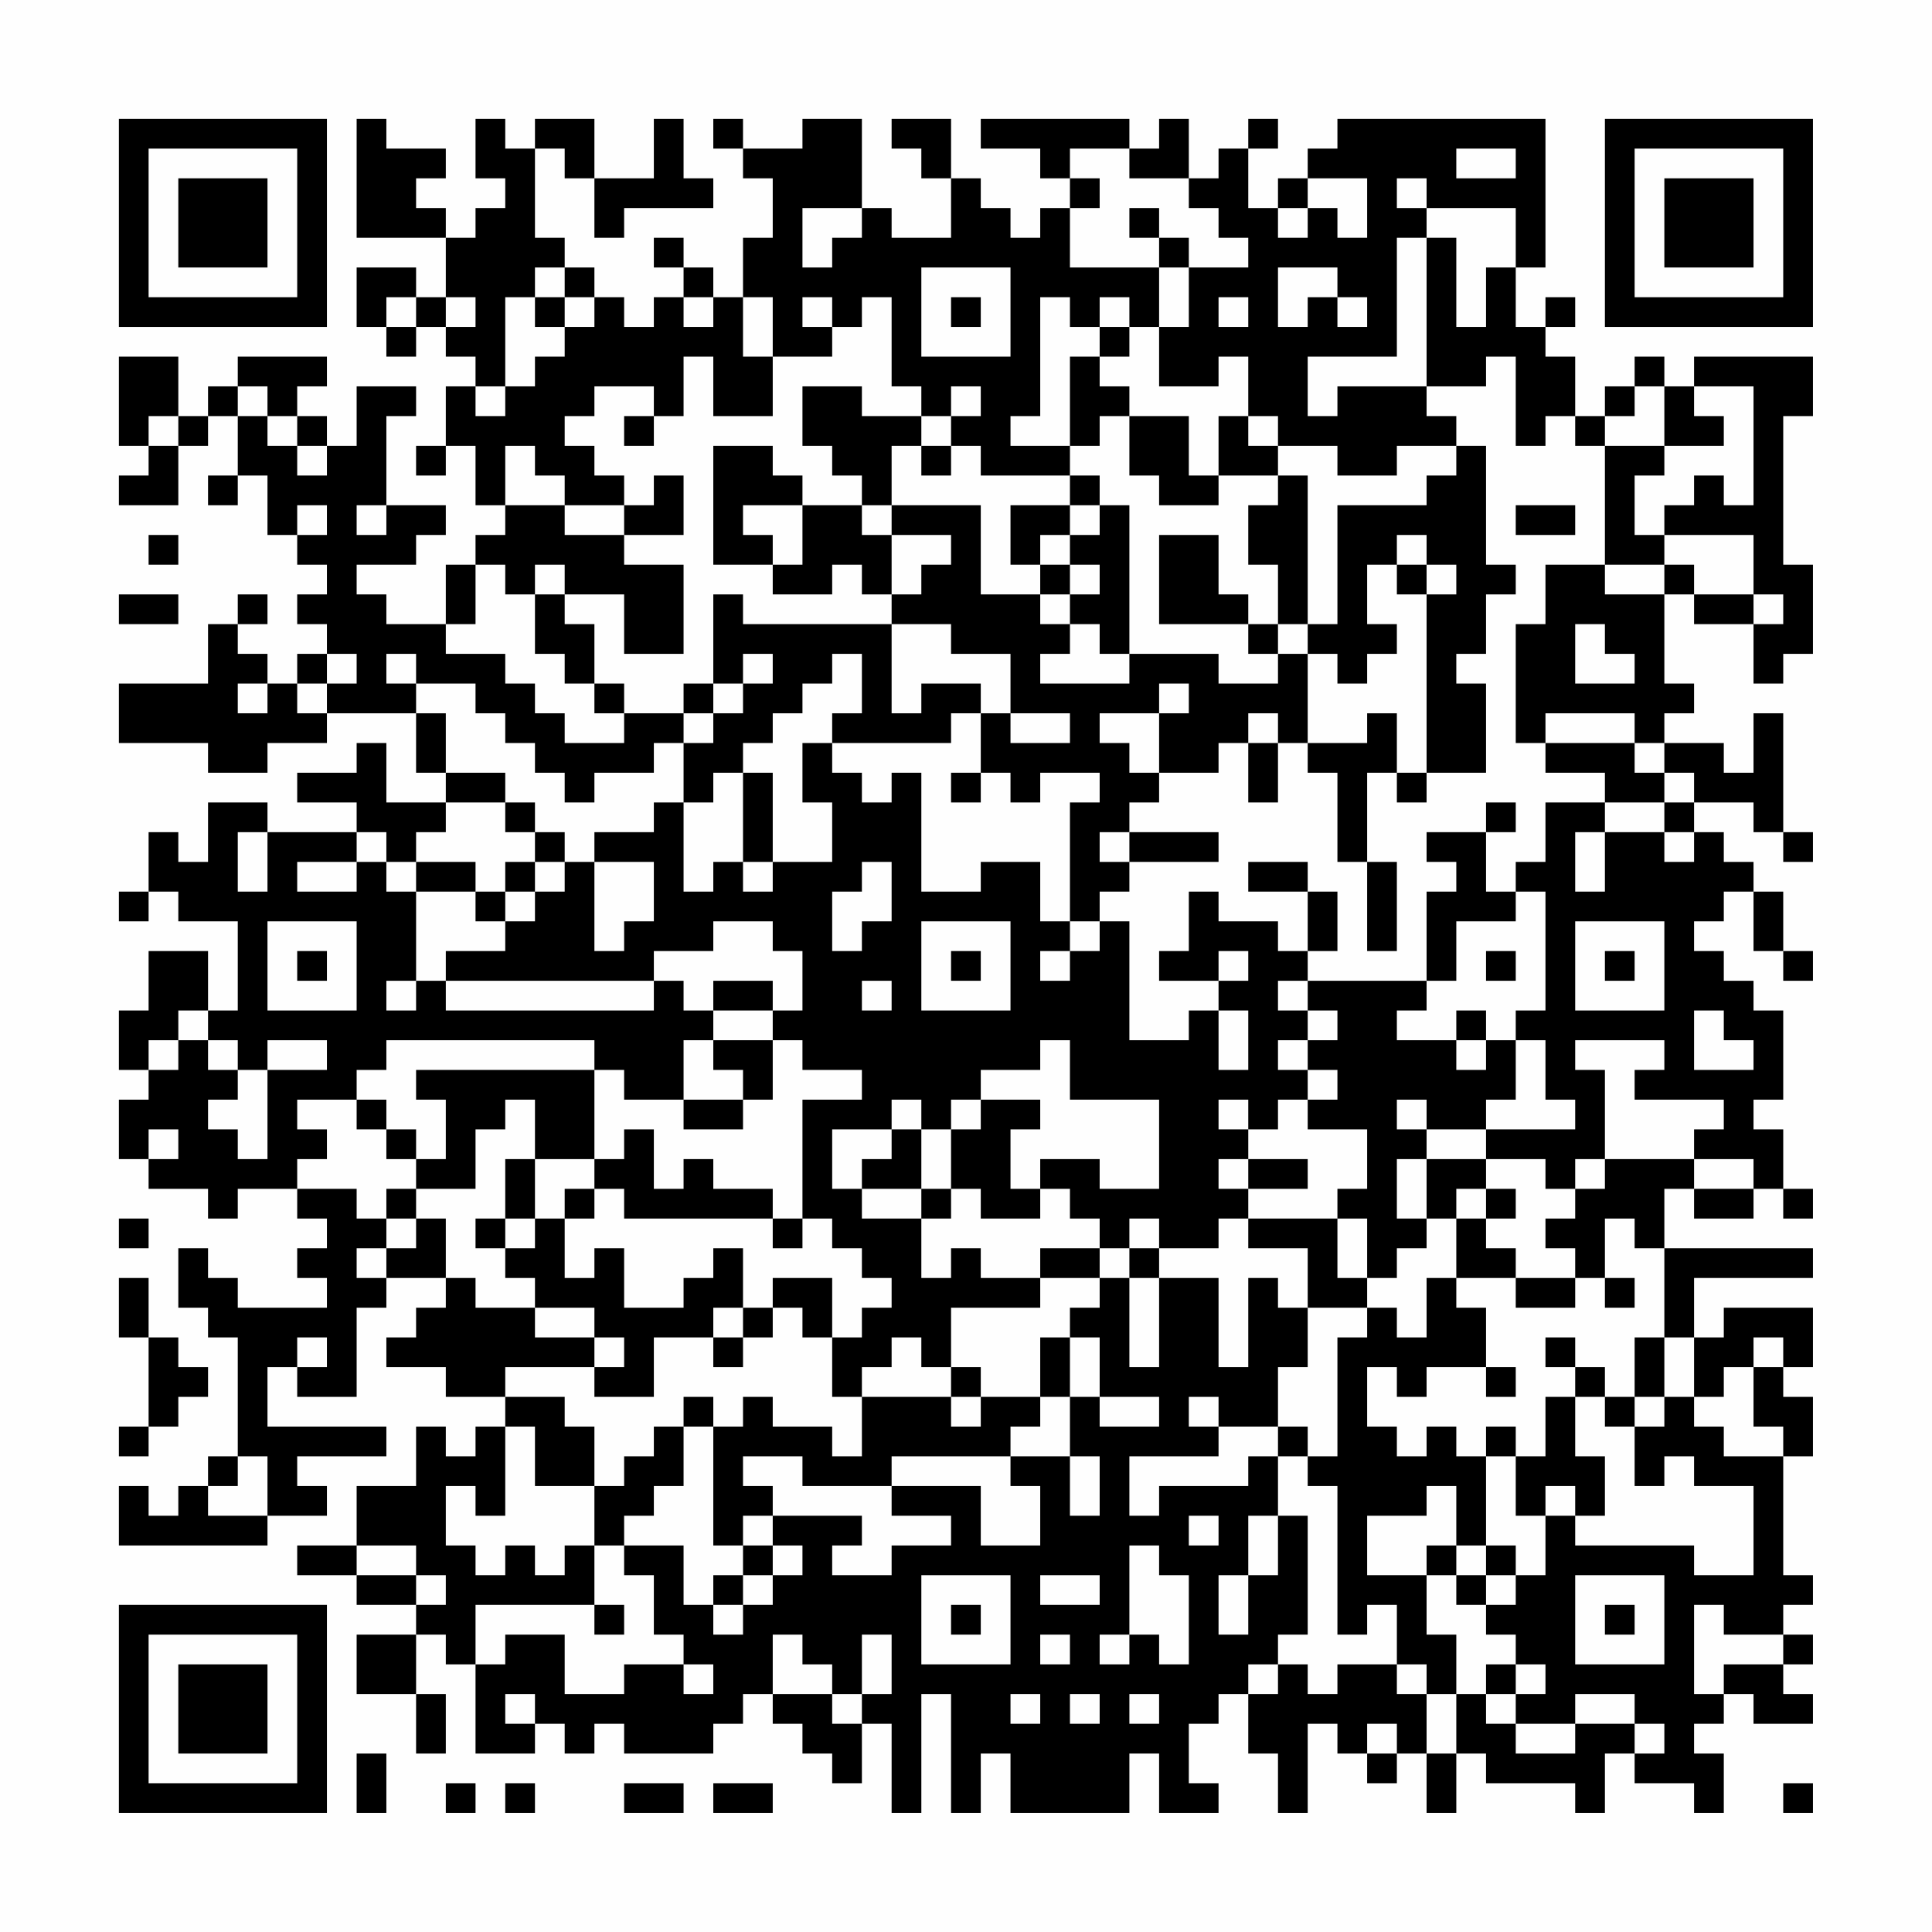 <?xml version="1.0" encoding="UTF-8"?>
<svg xmlns="http://www.w3.org/2000/svg" version="1.1" width="300" height="300" viewBox="0 0 300 300"><rect x="0" y="0" width="300" height="300" fill="#fefefe"/><g transform="scale(4.615)"><g transform="translate(4,4)"><path fill-rule="evenodd" d="M8 0L8 4L11 4L11 6L10 6L10 5L8 5L8 7L9 7L9 8L10 8L10 7L11 7L11 8L12 8L12 9L11 9L11 11L10 11L10 12L11 12L11 11L12 11L12 13L13 13L13 14L12 14L12 15L11 15L11 17L9 17L9 16L8 16L8 15L10 15L10 14L11 14L11 13L9 13L9 10L10 10L10 9L8 9L8 11L7 11L7 10L6 10L6 9L7 9L7 8L4 8L4 9L3 9L3 10L2 10L2 8L0 8L0 11L1 11L1 12L0 12L0 13L2 13L2 11L3 11L3 10L4 10L4 12L3 12L3 13L4 13L4 12L5 12L5 14L6 14L6 15L7 15L7 16L6 16L6 17L7 17L7 18L6 18L6 19L5 19L5 18L4 18L4 17L5 17L5 16L4 16L4 17L3 17L3 19L0 19L0 21L3 21L3 22L5 22L5 21L7 21L7 20L10 20L10 22L11 22L11 23L9 23L9 21L8 21L8 22L6 22L6 23L8 23L8 24L5 24L5 23L3 23L3 25L2 25L2 24L1 24L1 26L0 26L0 27L1 27L1 26L2 26L2 27L4 27L4 30L3 30L3 28L1 28L1 30L0 30L0 32L1 32L1 33L0 33L0 35L1 35L1 36L3 36L3 37L4 37L4 36L6 36L6 37L7 37L7 38L6 38L6 39L7 39L7 40L4 40L4 39L3 39L3 38L2 38L2 40L3 40L3 41L4 41L4 45L3 45L3 46L2 46L2 47L1 47L1 46L0 46L0 48L5 48L5 47L7 47L7 46L6 46L6 45L9 45L9 44L5 44L5 42L6 42L6 43L8 43L8 40L9 40L9 39L11 39L11 40L10 40L10 41L9 41L9 42L11 42L11 43L13 43L13 44L12 44L12 45L11 45L11 44L10 44L10 46L8 46L8 48L6 48L6 49L8 49L8 50L10 50L10 51L8 51L8 53L10 53L10 55L11 55L11 53L10 53L10 51L11 51L11 52L12 52L12 55L14 55L14 54L15 54L15 55L16 55L16 54L17 54L17 55L20 55L20 54L21 54L21 53L22 53L22 54L23 54L23 55L24 55L24 56L25 56L25 54L26 54L26 57L27 57L27 53L28 53L28 57L29 57L29 55L30 55L30 57L34 57L34 55L35 55L35 57L37 57L37 56L36 56L36 54L37 54L37 53L38 53L38 55L39 55L39 57L40 57L40 54L41 54L41 55L42 55L42 56L43 56L43 55L44 55L44 57L45 57L45 55L46 55L46 56L49 56L49 57L50 57L50 55L51 55L51 56L53 56L53 57L54 57L54 55L53 55L53 54L54 54L54 53L55 53L55 54L57 54L57 53L56 53L56 52L57 52L57 51L56 51L56 50L57 50L57 49L56 49L56 45L57 45L57 43L56 43L56 42L57 42L57 40L54 40L54 41L53 41L53 39L57 39L57 38L52 38L52 36L53 36L53 37L55 37L55 36L56 36L56 37L57 37L57 36L56 36L56 34L55 34L55 33L56 33L56 30L55 30L55 29L54 29L54 28L53 28L53 27L54 27L54 26L55 26L55 28L56 28L56 29L57 29L57 28L56 28L56 26L55 26L55 25L54 25L54 24L53 24L53 23L55 23L55 24L56 24L56 25L57 25L57 24L56 24L56 20L55 20L55 22L54 22L54 21L52 21L52 20L53 20L53 19L52 19L52 16L53 16L53 17L55 17L55 19L56 19L56 18L57 18L57 15L56 15L56 10L57 10L57 8L53 8L53 9L52 9L52 8L51 8L51 9L50 9L50 10L49 10L49 8L48 8L48 7L49 7L49 6L48 6L48 7L47 7L47 5L48 5L48 0L41 0L41 1L40 1L40 2L39 2L39 3L38 3L38 1L39 1L39 0L38 0L38 1L37 1L37 2L36 2L36 0L35 0L35 1L34 1L34 0L29 0L29 1L31 1L31 2L32 2L32 3L31 3L31 4L30 4L30 3L29 3L29 2L28 2L28 0L26 0L26 1L27 1L27 2L28 2L28 4L26 4L26 3L25 3L25 0L23 0L23 1L21 1L21 0L20 0L20 1L21 1L21 2L22 2L22 4L21 4L21 6L20 6L20 5L19 5L19 4L18 4L18 5L19 5L19 6L18 6L18 7L17 7L17 6L16 6L16 5L15 5L15 4L14 4L14 1L15 1L15 2L16 2L16 4L17 4L17 3L20 3L20 2L19 2L19 0L18 0L18 2L16 2L16 0L14 0L14 1L13 1L13 0L12 0L12 2L13 2L13 3L12 3L12 4L11 4L11 3L10 3L10 2L11 2L11 1L9 1L9 0ZM32 1L32 2L33 2L33 3L32 3L32 5L35 5L35 7L34 7L34 6L33 6L33 7L32 7L32 6L31 6L31 10L30 10L30 11L32 11L32 12L29 12L29 11L28 11L28 10L29 10L29 9L28 9L28 10L27 10L27 9L26 9L26 6L25 6L25 7L24 7L24 6L23 6L23 7L24 7L24 8L22 8L22 6L21 6L21 8L22 8L22 10L20 10L20 8L19 8L19 10L18 10L18 9L16 9L16 10L15 10L15 11L16 11L16 12L17 12L17 13L15 13L15 12L14 12L14 11L13 11L13 13L15 13L15 14L17 14L17 15L19 15L19 18L17 18L17 16L15 16L15 15L14 15L14 16L13 16L13 15L12 15L12 17L11 17L11 18L13 18L13 19L14 19L14 20L15 20L15 21L17 21L17 20L19 20L19 21L18 21L18 22L16 22L16 23L15 23L15 22L14 22L14 21L13 21L13 20L12 20L12 19L10 19L10 18L9 18L9 19L10 19L10 20L11 20L11 22L13 22L13 23L11 23L11 24L10 24L10 25L9 25L9 24L8 24L8 25L6 25L6 26L8 26L8 25L9 25L9 26L10 26L10 29L9 29L9 30L10 30L10 29L11 29L11 30L18 30L18 29L19 29L19 30L20 30L20 31L19 31L19 33L17 33L17 32L16 32L16 31L9 31L9 32L8 32L8 33L6 33L6 34L7 34L7 35L6 35L6 36L8 36L8 37L9 37L9 38L8 38L8 39L9 39L9 38L10 38L10 37L11 37L11 39L12 39L12 40L14 40L14 41L16 41L16 42L13 42L13 43L15 43L15 44L16 44L16 46L14 46L14 44L13 44L13 47L12 47L12 46L11 46L11 48L12 48L12 49L13 49L13 48L14 48L14 49L15 49L15 48L16 48L16 50L12 50L12 52L13 52L13 51L15 51L15 53L17 53L17 52L19 52L19 53L20 53L20 52L19 52L19 51L18 51L18 49L17 49L17 48L19 48L19 50L20 50L20 51L21 51L21 50L22 50L22 49L23 49L23 48L22 48L22 47L25 47L25 48L24 48L24 49L26 49L26 48L28 48L28 47L26 47L26 46L29 46L29 48L31 48L31 46L30 46L30 45L32 45L32 47L33 47L33 45L32 45L32 43L33 43L33 44L35 44L35 43L33 43L33 41L32 41L32 40L33 40L33 39L34 39L34 42L35 42L35 39L37 39L37 42L38 42L38 39L39 39L39 40L40 40L40 42L39 42L39 44L37 44L37 43L36 43L36 44L37 44L37 45L34 45L34 47L35 47L35 46L38 46L38 45L39 45L39 47L38 47L38 49L37 49L37 51L38 51L38 49L39 49L39 47L40 47L40 51L39 51L39 52L38 52L38 53L39 53L39 52L40 52L40 53L41 53L41 52L43 52L43 53L44 53L44 55L45 55L45 53L46 53L46 54L47 54L47 55L49 55L49 54L51 54L51 55L52 55L52 54L51 54L51 53L49 53L49 54L47 54L47 53L48 53L48 52L47 52L47 51L46 51L46 50L47 50L47 49L48 49L48 47L49 47L49 48L53 48L53 49L55 49L55 46L53 46L53 45L52 45L52 46L51 46L51 44L52 44L52 43L53 43L53 44L54 44L54 45L56 45L56 44L55 44L55 42L56 42L56 41L55 41L55 42L54 42L54 43L53 43L53 41L52 41L52 38L51 38L51 37L50 37L50 39L49 39L49 38L48 38L48 37L49 37L49 36L50 36L50 35L53 35L53 36L55 36L55 35L53 35L53 34L54 34L54 33L51 33L51 32L52 32L52 31L49 31L49 32L50 32L50 35L49 35L49 36L48 36L48 35L46 35L46 34L49 34L49 33L48 33L48 31L47 31L47 30L48 30L48 26L47 26L47 25L48 25L48 23L50 23L50 24L49 24L49 26L50 26L50 24L52 24L52 25L53 25L53 24L52 24L52 23L53 23L53 22L52 22L52 21L51 21L51 20L48 20L48 21L47 21L47 17L48 17L48 15L50 15L50 16L52 16L52 15L53 15L53 16L55 16L55 17L56 17L56 16L55 16L55 14L52 14L52 13L53 13L53 12L54 12L54 13L55 13L55 9L53 9L53 10L54 10L54 11L52 11L52 9L51 9L51 10L50 10L50 11L49 11L49 10L48 10L48 11L47 11L47 8L46 8L46 9L44 9L44 4L45 4L45 7L46 7L46 5L47 5L47 3L44 3L44 2L43 2L43 3L44 3L44 4L43 4L43 8L40 8L40 10L41 10L41 9L44 9L44 10L45 10L45 11L43 11L43 12L41 12L41 11L39 11L39 10L38 10L38 8L37 8L37 9L35 9L35 7L36 7L36 5L38 5L38 4L37 4L37 3L36 3L36 2L34 2L34 1ZM45 1L45 2L47 2L47 1ZM40 2L40 3L39 3L39 4L40 4L40 3L41 3L41 4L42 4L42 2ZM23 3L23 5L24 5L24 4L25 4L25 3ZM34 3L34 4L35 4L35 5L36 5L36 4L35 4L35 3ZM14 5L14 6L13 6L13 9L12 9L12 10L13 10L13 9L14 9L14 8L15 8L15 7L16 7L16 6L15 6L15 5ZM27 5L27 8L30 8L30 5ZM39 5L39 7L40 7L40 6L41 6L41 7L42 7L42 6L41 6L41 5ZM9 6L9 7L10 7L10 6ZM11 6L11 7L12 7L12 6ZM14 6L14 7L15 7L15 6ZM19 6L19 7L20 7L20 6ZM28 6L28 7L29 7L29 6ZM37 6L37 7L38 7L38 6ZM33 7L33 8L32 8L32 11L33 11L33 10L34 10L34 12L35 12L35 13L37 13L37 12L39 12L39 13L38 13L38 15L39 15L39 17L38 17L38 16L37 16L37 14L35 14L35 17L38 17L38 18L39 18L39 19L37 19L37 18L34 18L34 13L33 13L33 12L32 12L32 13L30 13L30 15L31 15L31 16L29 16L29 13L26 13L26 11L27 11L27 12L28 12L28 11L27 11L27 10L25 10L25 9L23 9L23 11L24 11L24 12L25 12L25 13L23 13L23 12L22 12L22 11L20 11L20 15L22 15L22 16L24 16L24 15L25 15L25 16L26 16L26 17L21 17L21 16L20 16L20 19L19 19L19 20L20 20L20 21L19 21L19 23L18 23L18 24L16 24L16 25L15 25L15 24L14 24L14 23L13 23L13 24L14 24L14 25L13 25L13 26L12 26L12 25L10 25L10 26L12 26L12 27L13 27L13 28L11 28L11 29L18 29L18 28L20 28L20 27L22 27L22 28L23 28L23 30L22 30L22 29L20 29L20 30L22 30L22 31L20 31L20 32L21 32L21 33L19 33L19 34L21 34L21 33L22 33L22 31L23 31L23 32L25 32L25 33L23 33L23 37L22 37L22 36L20 36L20 35L19 35L19 36L18 36L18 34L17 34L17 35L16 35L16 32L10 32L10 33L11 33L11 35L10 35L10 34L9 34L9 33L8 33L8 34L9 34L9 35L10 35L10 36L9 36L9 37L10 37L10 36L12 36L12 34L13 34L13 33L14 33L14 35L13 35L13 37L12 37L12 38L13 38L13 39L14 39L14 40L16 40L16 41L17 41L17 42L16 42L16 43L18 43L18 41L20 41L20 42L21 42L21 41L22 41L22 40L23 40L23 41L24 41L24 43L25 43L25 45L24 45L24 44L22 44L22 43L21 43L21 44L20 44L20 43L19 43L19 44L18 44L18 45L17 45L17 46L16 46L16 48L17 48L17 47L18 47L18 46L19 46L19 44L20 44L20 48L21 48L21 49L20 49L20 50L21 50L21 49L22 49L22 48L21 48L21 47L22 47L22 46L21 46L21 45L23 45L23 46L26 46L26 45L30 45L30 44L31 44L31 43L32 43L32 41L31 41L31 43L29 43L29 42L28 42L28 40L31 40L31 39L33 39L33 38L34 38L34 39L35 39L35 38L37 38L37 37L38 37L38 38L40 38L40 40L42 40L42 41L41 41L41 45L40 45L40 44L39 44L39 45L40 45L40 46L41 46L41 51L42 51L42 50L43 50L43 52L44 52L44 53L45 53L45 51L44 51L44 49L45 49L45 50L46 50L46 49L47 49L47 48L46 48L46 45L47 45L47 47L48 47L48 46L49 46L49 47L50 47L50 45L49 45L49 43L50 43L50 44L51 44L51 43L52 43L52 41L51 41L51 43L50 43L50 42L49 42L49 41L48 41L48 42L49 42L49 43L48 43L48 45L47 45L47 44L46 44L46 45L45 45L45 44L44 44L44 45L43 45L43 44L42 44L42 42L43 42L43 43L44 43L44 42L46 42L46 43L47 43L47 42L46 42L46 40L45 40L45 39L47 39L47 40L49 40L49 39L47 39L47 38L46 38L46 37L47 37L47 36L46 36L46 35L44 35L44 34L46 34L46 33L47 33L47 31L46 31L46 30L45 30L45 31L43 31L43 30L44 30L44 29L45 29L45 27L47 27L47 26L46 26L46 24L47 24L47 23L46 23L46 24L44 24L44 25L45 25L45 26L44 26L44 29L40 29L40 28L41 28L41 26L40 26L40 25L38 25L38 26L40 26L40 28L39 28L39 27L37 27L37 26L36 26L36 28L35 28L35 29L37 29L37 30L36 30L36 31L34 31L34 27L33 27L33 26L34 26L34 25L37 25L37 24L34 24L34 23L35 23L35 22L37 22L37 21L38 21L38 23L39 23L39 21L40 21L40 22L41 22L41 25L42 25L42 28L43 28L43 25L42 25L42 22L43 22L43 23L44 23L44 22L46 22L46 19L45 19L45 18L46 18L46 16L47 16L47 15L46 15L46 11L45 11L45 12L44 12L44 13L41 13L41 17L40 17L40 12L39 12L39 11L38 11L38 10L37 10L37 12L36 12L36 10L34 10L34 9L33 9L33 8L34 8L34 7ZM4 9L4 10L5 10L5 11L6 11L6 12L7 12L7 11L6 11L6 10L5 10L5 9ZM1 10L1 11L2 11L2 10ZM17 10L17 11L18 11L18 10ZM50 11L50 15L52 15L52 14L51 14L51 12L52 12L52 11ZM18 12L18 13L17 13L17 14L19 14L19 12ZM6 13L6 14L7 14L7 13ZM8 13L8 14L9 14L9 13ZM21 13L21 14L22 14L22 15L23 15L23 13ZM25 13L25 14L26 14L26 16L27 16L27 15L28 15L28 14L26 14L26 13ZM32 13L32 14L31 14L31 15L32 15L32 16L31 16L31 17L32 17L32 18L31 18L31 19L34 19L34 18L33 18L33 17L32 17L32 16L33 16L33 15L32 15L32 14L33 14L33 13ZM47 13L47 14L49 14L49 13ZM1 14L1 15L2 15L2 14ZM43 14L43 15L42 15L42 17L43 17L43 18L42 18L42 19L41 19L41 18L40 18L40 17L39 17L39 18L40 18L40 21L42 21L42 20L43 20L43 22L44 22L44 16L45 16L45 15L44 15L44 14ZM43 15L43 16L44 16L44 15ZM0 16L0 17L2 17L2 16ZM14 16L14 18L15 18L15 19L16 19L16 20L17 20L17 19L16 19L16 17L15 17L15 16ZM26 17L26 20L27 20L27 19L29 19L29 20L28 20L28 21L24 21L24 20L25 20L25 18L24 18L24 19L23 19L23 20L22 20L22 21L21 21L21 22L20 22L20 23L19 23L19 26L20 26L20 25L21 25L21 26L22 26L22 25L24 25L24 23L23 23L23 21L24 21L24 22L25 22L25 23L26 23L26 22L27 22L27 26L29 26L29 25L31 25L31 27L32 27L32 28L31 28L31 29L32 29L32 28L33 28L33 27L32 27L32 23L33 23L33 22L31 22L31 23L30 23L30 22L29 22L29 20L30 20L30 21L32 21L32 20L30 20L30 18L28 18L28 17ZM49 17L49 19L51 19L51 18L50 18L50 17ZM7 18L7 19L6 19L6 20L7 20L7 19L8 19L8 18ZM21 18L21 19L20 19L20 20L21 20L21 19L22 19L22 18ZM4 19L4 20L5 20L5 19ZM35 19L35 20L33 20L33 21L34 21L34 22L35 22L35 20L36 20L36 19ZM38 20L38 21L39 21L39 20ZM48 21L48 22L50 22L50 23L52 23L52 22L51 22L51 21ZM21 22L21 25L22 25L22 22ZM28 22L28 23L29 23L29 22ZM4 24L4 26L5 26L5 24ZM33 24L33 25L34 25L34 24ZM14 25L14 26L13 26L13 27L14 27L14 26L15 26L15 25ZM16 25L16 28L17 28L17 27L18 27L18 25ZM25 25L25 26L24 26L24 28L25 28L25 27L26 27L26 25ZM5 27L5 30L8 30L8 27ZM27 27L27 30L30 30L30 27ZM49 27L49 30L52 30L52 27ZM6 28L6 29L7 29L7 28ZM28 28L28 29L29 29L29 28ZM37 28L37 29L38 29L38 28ZM46 28L46 29L47 29L47 28ZM50 28L50 29L51 29L51 28ZM25 29L25 30L26 30L26 29ZM39 29L39 30L40 30L40 31L39 31L39 32L40 32L40 33L39 33L39 34L38 34L38 33L37 33L37 34L38 34L38 35L37 35L37 36L38 36L38 37L41 37L41 39L42 39L42 40L43 40L43 41L44 41L44 39L45 39L45 37L46 37L46 36L45 36L45 37L44 37L44 35L43 35L43 37L44 37L44 38L43 38L43 39L42 39L42 37L41 37L41 36L42 36L42 34L40 34L40 33L41 33L41 32L40 32L40 31L41 31L41 30L40 30L40 29ZM2 30L2 31L1 31L1 32L2 32L2 31L3 31L3 32L4 32L4 33L3 33L3 34L4 34L4 35L5 35L5 32L7 32L7 31L5 31L5 32L4 32L4 31L3 31L3 30ZM37 30L37 32L38 32L38 30ZM53 30L53 32L55 32L55 31L54 31L54 30ZM31 31L31 32L29 32L29 33L28 33L28 34L27 34L27 33L26 33L26 34L24 34L24 36L25 36L25 37L27 37L27 39L28 39L28 38L29 38L29 39L31 39L31 38L33 38L33 37L32 37L32 36L31 36L31 35L33 35L33 36L35 36L35 33L32 33L32 31ZM45 31L45 32L46 32L46 31ZM29 33L29 34L28 34L28 36L27 36L27 34L26 34L26 35L25 35L25 36L27 36L27 37L28 37L28 36L29 36L29 37L31 37L31 36L30 36L30 34L31 34L31 33ZM43 33L43 34L44 34L44 33ZM1 34L1 35L2 35L2 34ZM14 35L14 37L13 37L13 38L14 38L14 37L15 37L15 39L16 39L16 38L17 38L17 40L19 40L19 39L20 39L20 38L21 38L21 40L20 40L20 41L21 41L21 40L22 40L22 39L24 39L24 41L25 41L25 40L26 40L26 39L25 39L25 38L24 38L24 37L23 37L23 38L22 38L22 37L17 37L17 36L16 36L16 35ZM38 35L38 36L40 36L40 35ZM15 36L15 37L16 37L16 36ZM0 37L0 38L1 38L1 37ZM34 37L34 38L35 38L35 37ZM0 39L0 41L1 41L1 44L0 44L0 45L1 45L1 44L2 44L2 43L3 43L3 42L2 42L2 41L1 41L1 39ZM50 39L50 40L51 40L51 39ZM6 41L6 42L7 42L7 41ZM26 41L26 42L25 42L25 43L28 43L28 44L29 44L29 43L28 43L28 42L27 42L27 41ZM4 45L4 46L3 46L3 47L5 47L5 45ZM44 46L44 47L42 47L42 49L44 49L44 48L45 48L45 49L46 49L46 48L45 48L45 46ZM36 47L36 48L37 48L37 47ZM8 48L8 49L10 49L10 50L11 50L11 49L10 49L10 48ZM34 48L34 51L33 51L33 52L34 52L34 51L35 51L35 52L36 52L36 49L35 49L35 48ZM27 49L27 52L30 52L30 49ZM31 49L31 50L33 50L33 49ZM49 49L49 52L52 52L52 49ZM16 50L16 51L17 51L17 50ZM28 50L28 51L29 51L29 50ZM50 50L50 51L51 51L51 50ZM53 50L53 53L54 53L54 52L56 52L56 51L54 51L54 50ZM22 51L22 53L24 53L24 54L25 54L25 53L26 53L26 51L25 51L25 53L24 53L24 52L23 52L23 51ZM31 51L31 52L32 52L32 51ZM46 52L46 53L47 53L47 52ZM13 53L13 54L14 54L14 53ZM30 53L30 54L31 54L31 53ZM32 53L32 54L33 54L33 53ZM34 53L34 54L35 54L35 53ZM42 54L42 55L43 55L43 54ZM8 55L8 57L9 57L9 55ZM11 56L11 57L12 57L12 56ZM13 56L13 57L14 57L14 56ZM17 56L17 57L19 57L19 56ZM20 56L20 57L22 57L22 56ZM56 56L56 57L57 57L57 56ZM0 0L0 7L7 7L7 0ZM1 1L1 6L6 6L6 1ZM2 2L2 5L5 5L5 2ZM50 0L50 7L57 7L57 0ZM51 1L51 6L56 6L56 1ZM52 2L52 5L55 5L55 2ZM0 50L0 57L7 57L7 50ZM1 51L1 56L6 56L6 51ZM2 52L2 55L5 55L5 52Z" fill="#000000"/></g></g></svg>
